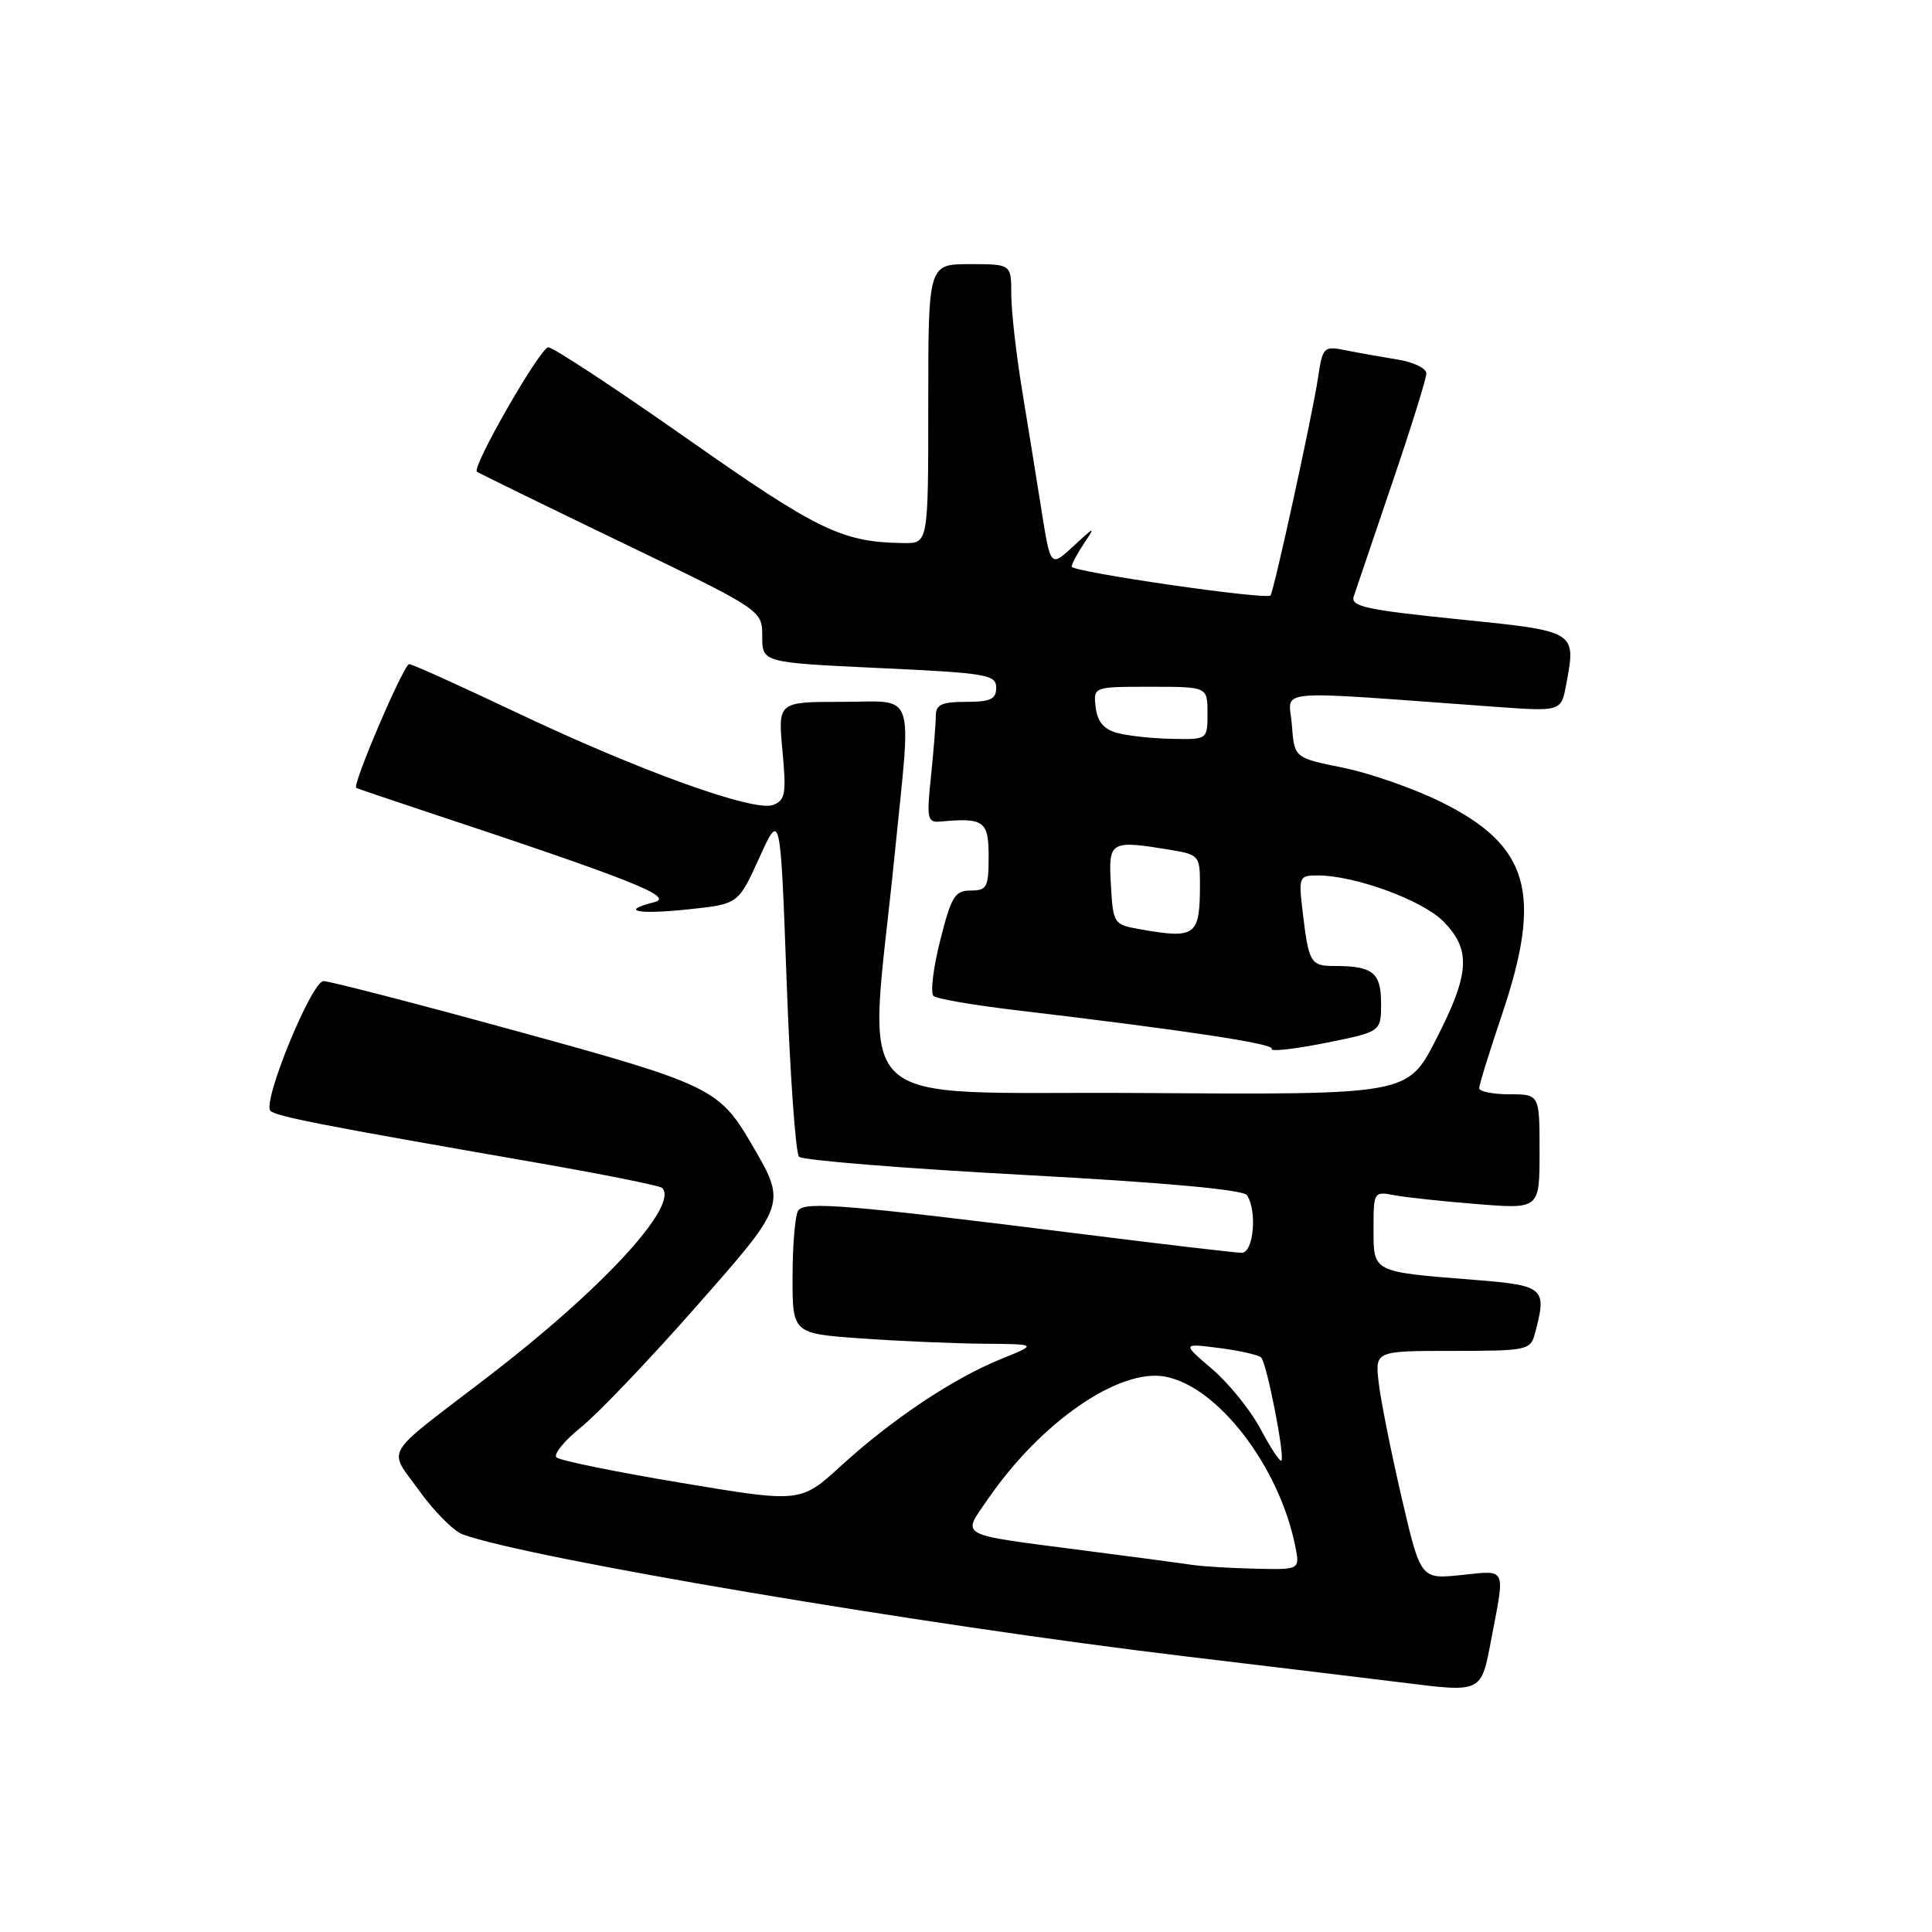 <?xml version="1.0" encoding="UTF-8" standalone="no"?>
<!DOCTYPE svg PUBLIC "-//W3C//DTD SVG 1.1//EN" "http://www.w3.org/Graphics/SVG/1.1/DTD/svg11.dtd" >
<svg xmlns="http://www.w3.org/2000/svg" xmlns:xlink="http://www.w3.org/1999/xlink" version="1.1" viewBox="0 0 256 256">
 <g >
 <path fill="currentColor"
d=" M 197.64 217.00 C 199.44 207.55 199.69 208.07 193.62 208.70 C 188.24 209.26 188.24 209.26 185.71 198.38 C 184.32 192.39 182.96 185.59 182.69 183.25 C 182.19 179.00 182.19 179.00 192.48 179.00 C 202.30 179.00 202.79 178.90 203.37 176.75 C 205.02 170.61 204.71 170.33 195.25 169.58 C 181.77 168.51 182.00 168.62 182.00 162.81 C 182.00 157.93 182.05 157.85 184.75 158.37 C 186.26 158.66 191.21 159.19 195.75 159.55 C 204.00 160.21 204.00 160.21 204.00 152.60 C 204.00 145.00 204.00 145.00 200.00 145.00 C 197.80 145.00 196.00 144.63 196.00 144.19 C 196.00 143.74 197.35 139.38 199.00 134.50 C 204.45 118.36 202.65 112.05 190.94 106.26 C 187.33 104.48 181.48 102.43 177.94 101.72 C 171.50 100.42 171.50 100.42 171.18 96.06 C 170.83 91.18 167.69 91.46 197.93 93.64 C 206.86 94.29 206.86 94.29 207.52 90.74 C 208.86 83.58 208.99 83.65 193.18 82.05 C 181.10 80.82 178.95 80.36 179.37 79.05 C 179.65 78.20 181.93 71.47 184.44 64.10 C 186.95 56.74 189.00 50.16 189.00 49.48 C 189.00 48.81 187.31 47.99 185.25 47.65 C 183.19 47.32 180.10 46.77 178.39 46.43 C 175.37 45.82 175.27 45.92 174.63 50.15 C 173.89 55.06 168.81 78.29 168.35 78.90 C 167.86 79.53 142.00 75.78 142.00 75.08 C 142.00 74.73 142.75 73.33 143.66 71.97 C 145.19 69.70 145.08 69.72 142.27 72.34 C 139.21 75.17 139.21 75.17 138.04 67.84 C 137.40 63.80 136.23 56.56 135.44 51.75 C 134.65 46.94 134.00 41.20 134.00 39.00 C 134.00 35.00 134.00 35.00 128.50 35.00 C 123.00 35.00 123.00 35.00 123.00 53.50 C 123.00 72.00 123.00 72.00 119.75 71.96 C 111.58 71.85 108.44 70.33 91.13 58.18 C 81.59 51.48 73.28 46.01 72.65 46.02 C 71.59 46.04 62.50 61.87 63.19 62.50 C 63.36 62.65 71.94 66.85 82.25 71.82 C 101.00 80.85 101.00 80.85 101.00 84.32 C 101.00 87.79 101.00 87.79 116.50 88.52 C 130.74 89.18 132.00 89.39 132.00 91.12 C 132.00 92.65 131.25 93.00 128.00 93.00 C 124.77 93.00 124.00 93.36 124.00 94.85 C 124.00 95.87 123.71 99.48 123.36 102.87 C 122.77 108.51 122.87 109.01 124.61 108.86 C 130.39 108.33 131.00 108.78 131.00 113.50 C 131.00 117.57 130.77 118.00 128.62 118.00 C 126.52 118.00 126.05 118.78 124.57 124.65 C 123.65 128.31 123.26 131.61 123.70 131.98 C 124.14 132.35 129.00 133.19 134.50 133.84 C 157.02 136.51 168.93 138.31 168.51 138.98 C 168.27 139.37 171.43 139.03 175.54 138.21 C 183.00 136.72 183.00 136.72 183.00 132.97 C 183.00 128.89 181.91 128.00 176.89 128.00 C 173.64 128.00 173.42 127.64 172.60 120.75 C 172.06 116.17 172.13 116.00 174.62 116.00 C 179.50 116.00 188.40 119.25 191.21 122.05 C 194.97 125.82 194.78 128.99 190.25 137.79 C 186.51 145.07 186.51 145.07 151.18 144.83 C 111.28 144.55 115.06 148.22 118.56 113.12 C 120.78 90.92 121.51 93.00 111.54 93.00 C 103.08 93.00 103.08 93.00 103.68 99.48 C 104.21 105.17 104.06 106.04 102.44 106.66 C 99.92 107.63 84.63 102.11 68.22 94.31 C 60.91 90.84 54.61 88.00 54.22 88.00 C 53.50 88.00 46.62 104.08 47.20 104.40 C 47.36 104.49 51.10 105.76 55.50 107.22 C 83.86 116.62 89.47 118.84 86.67 119.55 C 82.01 120.72 84.49 121.21 91.34 120.48 C 97.83 119.79 97.83 119.79 100.62 113.64 C 103.41 107.50 103.41 107.50 104.23 129.97 C 104.68 142.33 105.42 152.82 105.88 153.28 C 106.34 153.74 119.72 154.82 135.61 155.68 C 154.38 156.69 164.76 157.64 165.23 158.37 C 166.61 160.48 166.10 166.00 164.54 166.00 C 163.73 166.00 154.17 164.88 143.29 163.51 C 112.42 159.64 106.60 159.15 105.77 160.40 C 105.36 161.01 105.02 164.92 105.02 169.10 C 105.00 176.70 105.00 176.70 114.15 177.35 C 119.19 177.71 126.50 178.02 130.40 178.05 C 137.50 178.11 137.50 178.11 132.61 180.09 C 126.28 182.66 118.18 188.07 111.44 194.23 C 106.07 199.13 106.07 199.13 90.29 196.49 C 81.60 195.04 74.15 193.52 73.73 193.11 C 73.31 192.70 74.76 190.92 76.94 189.16 C 79.13 187.41 85.93 180.30 92.04 173.36 C 104.33 159.43 104.27 159.62 99.53 151.50 C 95.28 144.23 94.01 143.63 68.40 136.61 C 55.15 132.97 43.66 130.00 42.87 130.00 C 41.29 130.00 34.72 146.04 35.83 147.19 C 36.53 147.92 42.78 149.14 70.35 153.93 C 79.61 155.54 87.43 157.10 87.73 157.40 C 90.05 159.71 79.75 170.87 64.57 182.50 C 50.45 193.32 51.40 191.73 55.53 197.50 C 57.49 200.24 60.09 202.86 61.30 203.31 C 69.78 206.44 122.42 215.33 157.00 219.47 C 168.82 220.88 181.65 222.43 185.50 222.91 C 196.52 224.28 196.23 224.42 197.64 217.00 Z  M 158.00 207.36 C 156.62 207.15 150.10 206.28 143.50 205.43 C 126.60 203.23 127.44 203.68 130.90 198.64 C 137.93 188.42 148.29 181.27 154.40 182.41 C 161.39 183.73 169.51 194.32 171.63 204.88 C 172.25 208.00 172.25 208.00 166.38 207.86 C 163.14 207.79 159.38 207.56 158.00 207.36 Z  M 167.04 189.37 C 165.72 186.88 162.84 183.31 160.63 181.42 C 156.62 177.99 156.62 177.99 161.56 178.62 C 164.28 178.97 166.78 179.54 167.11 179.88 C 167.86 180.63 170.29 193.05 169.79 193.54 C 169.60 193.74 168.36 191.86 167.04 189.37 Z  M 151.00 123.12 C 147.57 122.51 147.49 122.39 147.20 117.25 C 146.86 111.40 147.06 111.29 155.25 112.64 C 158.81 113.23 159.00 113.45 159.00 117.05 C 159.00 124.06 158.50 124.44 151.00 123.12 Z  M 148.00 97.11 C 146.25 96.63 145.41 95.61 145.18 93.71 C 144.87 91.00 144.87 91.00 152.43 91.00 C 160.00 91.00 160.00 91.00 160.00 94.50 C 160.00 98.00 160.00 98.00 155.25 97.90 C 152.64 97.85 149.38 97.49 148.00 97.11 Z "/>
</g>
</svg>